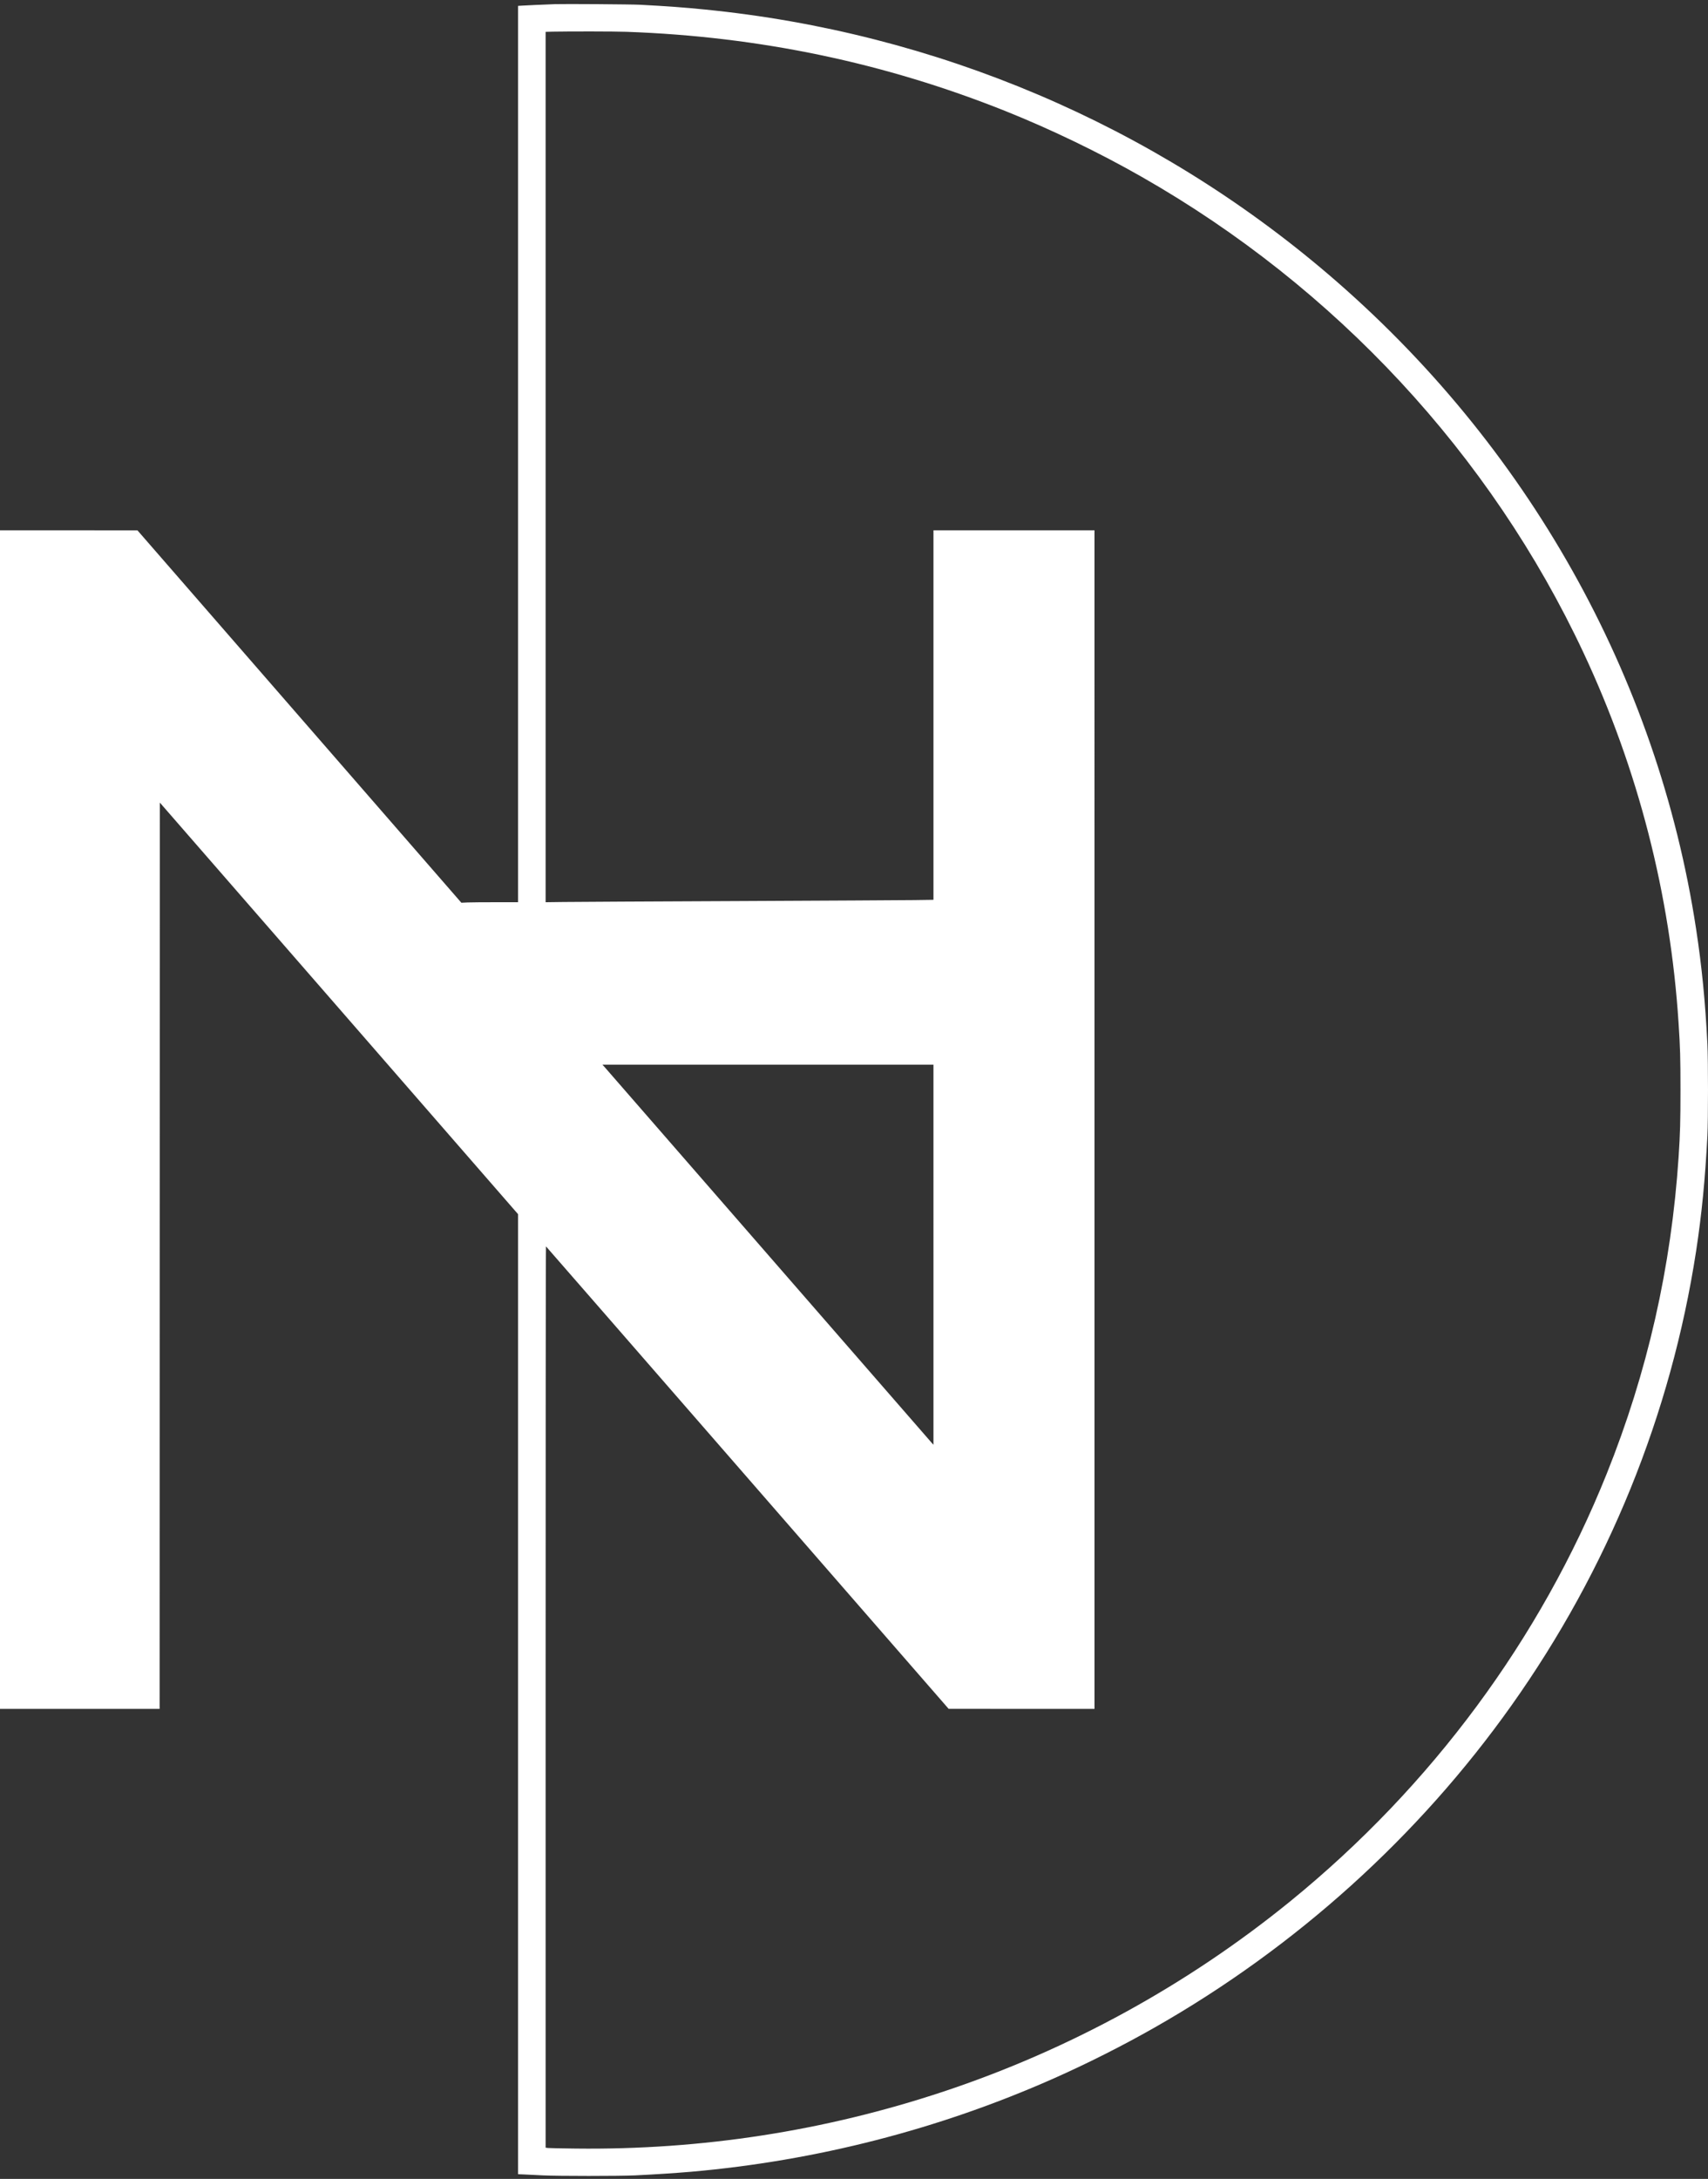 <?xml version="1.0" encoding="utf-8"?>
<!-- Generator: Adobe Illustrator 25.1.0, SVG Export Plug-In . SVG Version: 6.00 Build 0)  -->
<svg version="1.1" id="Layer_1" xmlns="http://www.w3.org/2000/svg" xmlns:xlink="http://www.w3.org/1999/xlink" x="0px" y="0px"
	 viewBox="0 0 3660 4667" style="enable-background:new 0 0 3660 4667;" xml:space="preserve">
<rect x="0" y="0" width="3660" height="4667" fill="#333333" stroke="none"/>
<style type="text/css">
	.st0{fill:#FFFFFF;}
</style>
<g transform="translate(0,4667) scale(0.1,-0.1)">
</g>
<g transform="translate(0,4667) scale(0.1,-0.1)">
	<path class="st0" d="M11891.7,46581c-279-11-608.1-24.9-692.1-30.9l-98-6v-9599v-9600h-473.1c-261,0-534.1-2-608.1-5l-134-6
		l-3470.5,3988l-3470.5,3988l-1472.2,1H0V22689.1V10067.2h1710.2h1710.2l2,9705.7l3,9705.7L7264,25070.9l3837.5-4407.7v-10281V100.2
		l143-6c78-4,252-12,387.1-18.9c332-16,1626.2-16,1980.3,0c398.1,18.9,863.1,48.9,1190.2,76.8
		c2690.4,235.3,5314.8,909.3,7761.1,1992c722.1,319,1503.2,712.8,2185.3,1101.7c3026.4,1722.8,5648.8,4088.7,7641.1,6896.2
		c2068.3,2914.2,3417.5,6233.2,3955.6,9730.6c121,793.6,194,1537.4,242,2472.5c17,333,17,1619.1,0,1959.1
		c-46,919.2-119,1660-243,2472.5c-827.1,5410.7-3616.5,10373.7-7876.1,14013.7c-3749.5,3204.3-8411.2,5184.4-13365.9,5675.9
		c-448.1,44.9-799.1,70.8-1385.2,101.7C13530.9,46578,12081.7,46588,11891.7,46581z M13421.9,45988.8
		c2845.4-100.7,5527.8-661,8121.2-1696.9c977.1-390.8,2004.3-886.3,2925.4-1411.7c4151.6-2366.9,7474.1-5946.1,9464.4-10193.2
		c1170.2-2495.5,1858.3-5176.4,2036.3-7929.1c35-526.4,41-742.8,41-1430.7c0-687.9-7-929.2-40-1435.7
		c-156-2358.9-668.1-4617.1-1543.2-6794.5c-1418.2-3532.3-3752.5-6685.8-6763-9138.4c-2206.3-1797.6-4745.7-3191.4-7451.1-4089.7
		c-2534.4-841.5-5173.7-1251.2-7871.1-1219.3c-300,3-569.1,9-597.1,12l-53,7v9654.9c0,5310,3,9652.9,8,9649.9
		c4-2,1946.3-2232.3,4317.6-4955.1l4310.6-4950.1l1563.2-1h1562.2v12621.9V35311h-1725.2h-1725.2v-3957.1v-3957.1l-412.1-6
		c-227-3-1923.3-12-3768.5-20.9c-1845.3-8-3529.5-16.9-3742.5-19.9l-388.1-5v9321.9v9320.9l148,4
		C12223.8,45998.8,13166.9,45997.8,13421.9,45988.8z M20002.9,19795.8v-4070.7l-24,24.9c-13,14-1579.2,1812.5-3481.5,3997.9
		c-1903.3,2185.4-3488.5,4005.9-3523.5,4045.8l-64,71.8h3546.5h3546.5V19795.8z"/>
</g>
</svg>
